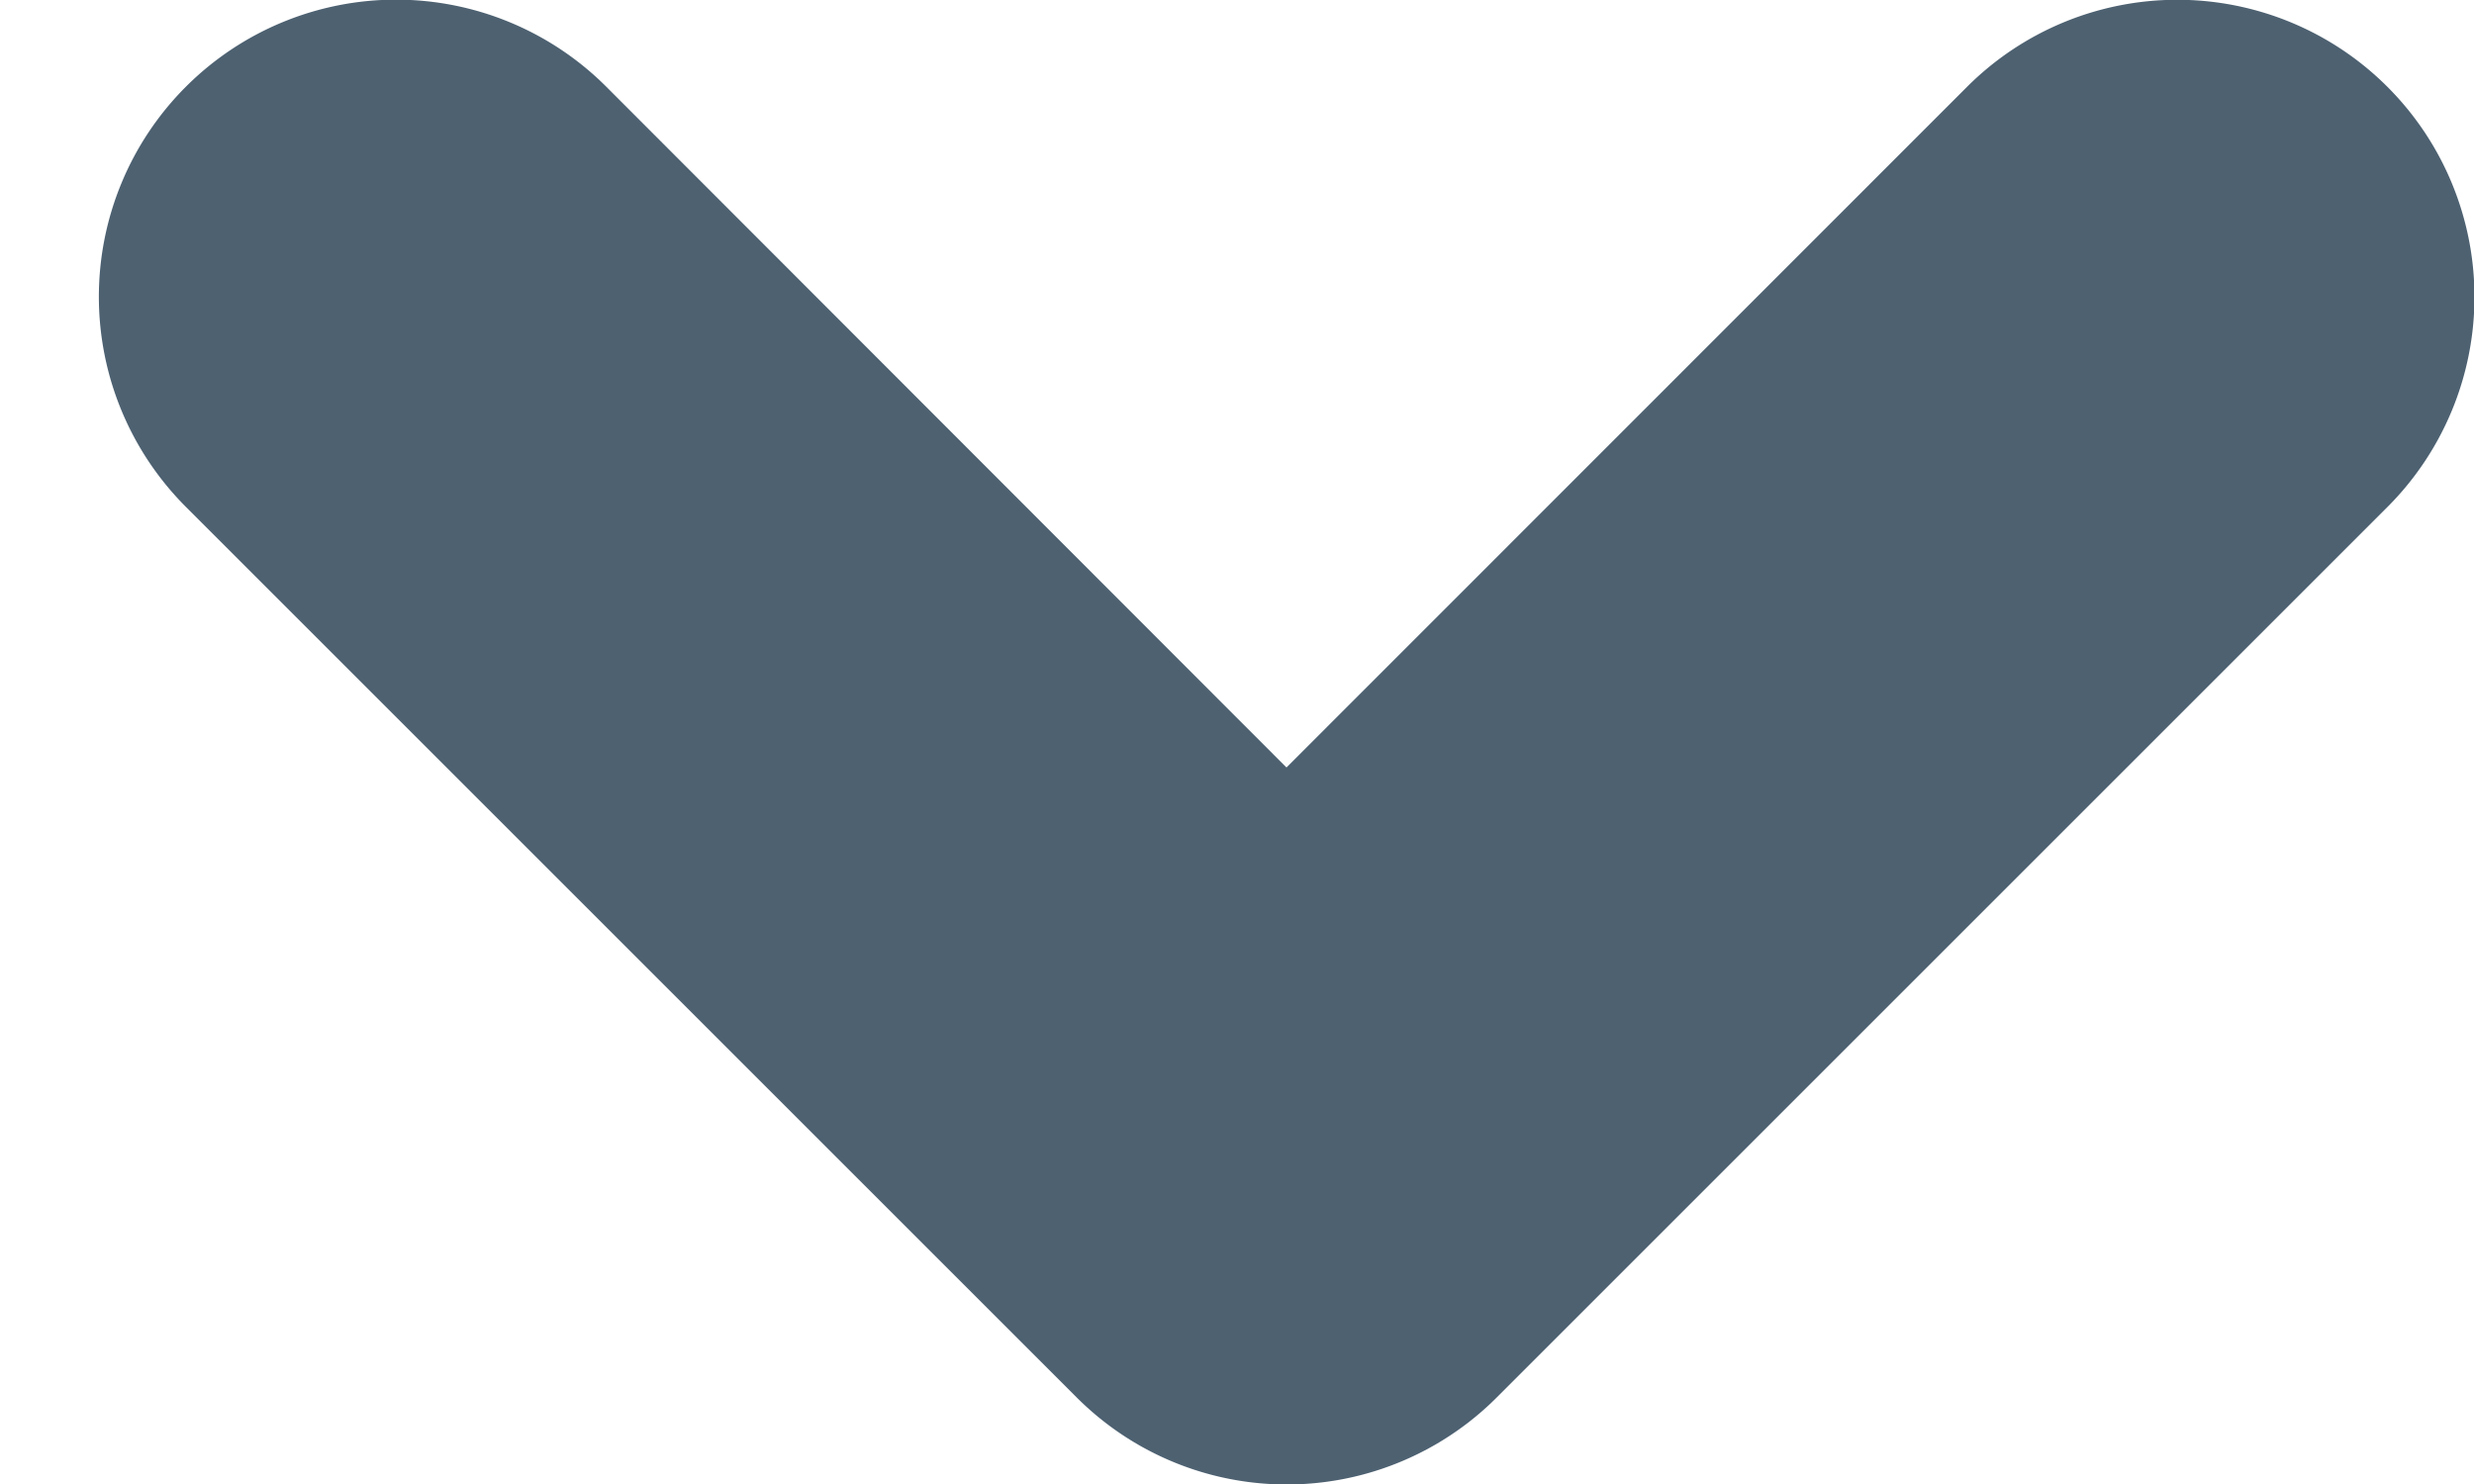 <svg xmlns="http://www.w3.org/2000/svg" width="10" height="6" viewBox="0 0 10 6"><g><g transform="rotate(-270 5 3)"><path fill="#4d6171" d="M2.351.049A1.2 1.2 0 0 1 4.05-1.65l3.6 3.6a1.2 1.2 0 0 1 0 1.698l-3.6 3.6A1.2 1.2 0 0 1 2.35 5.55L5.103 2.8z"/></g></g></svg>